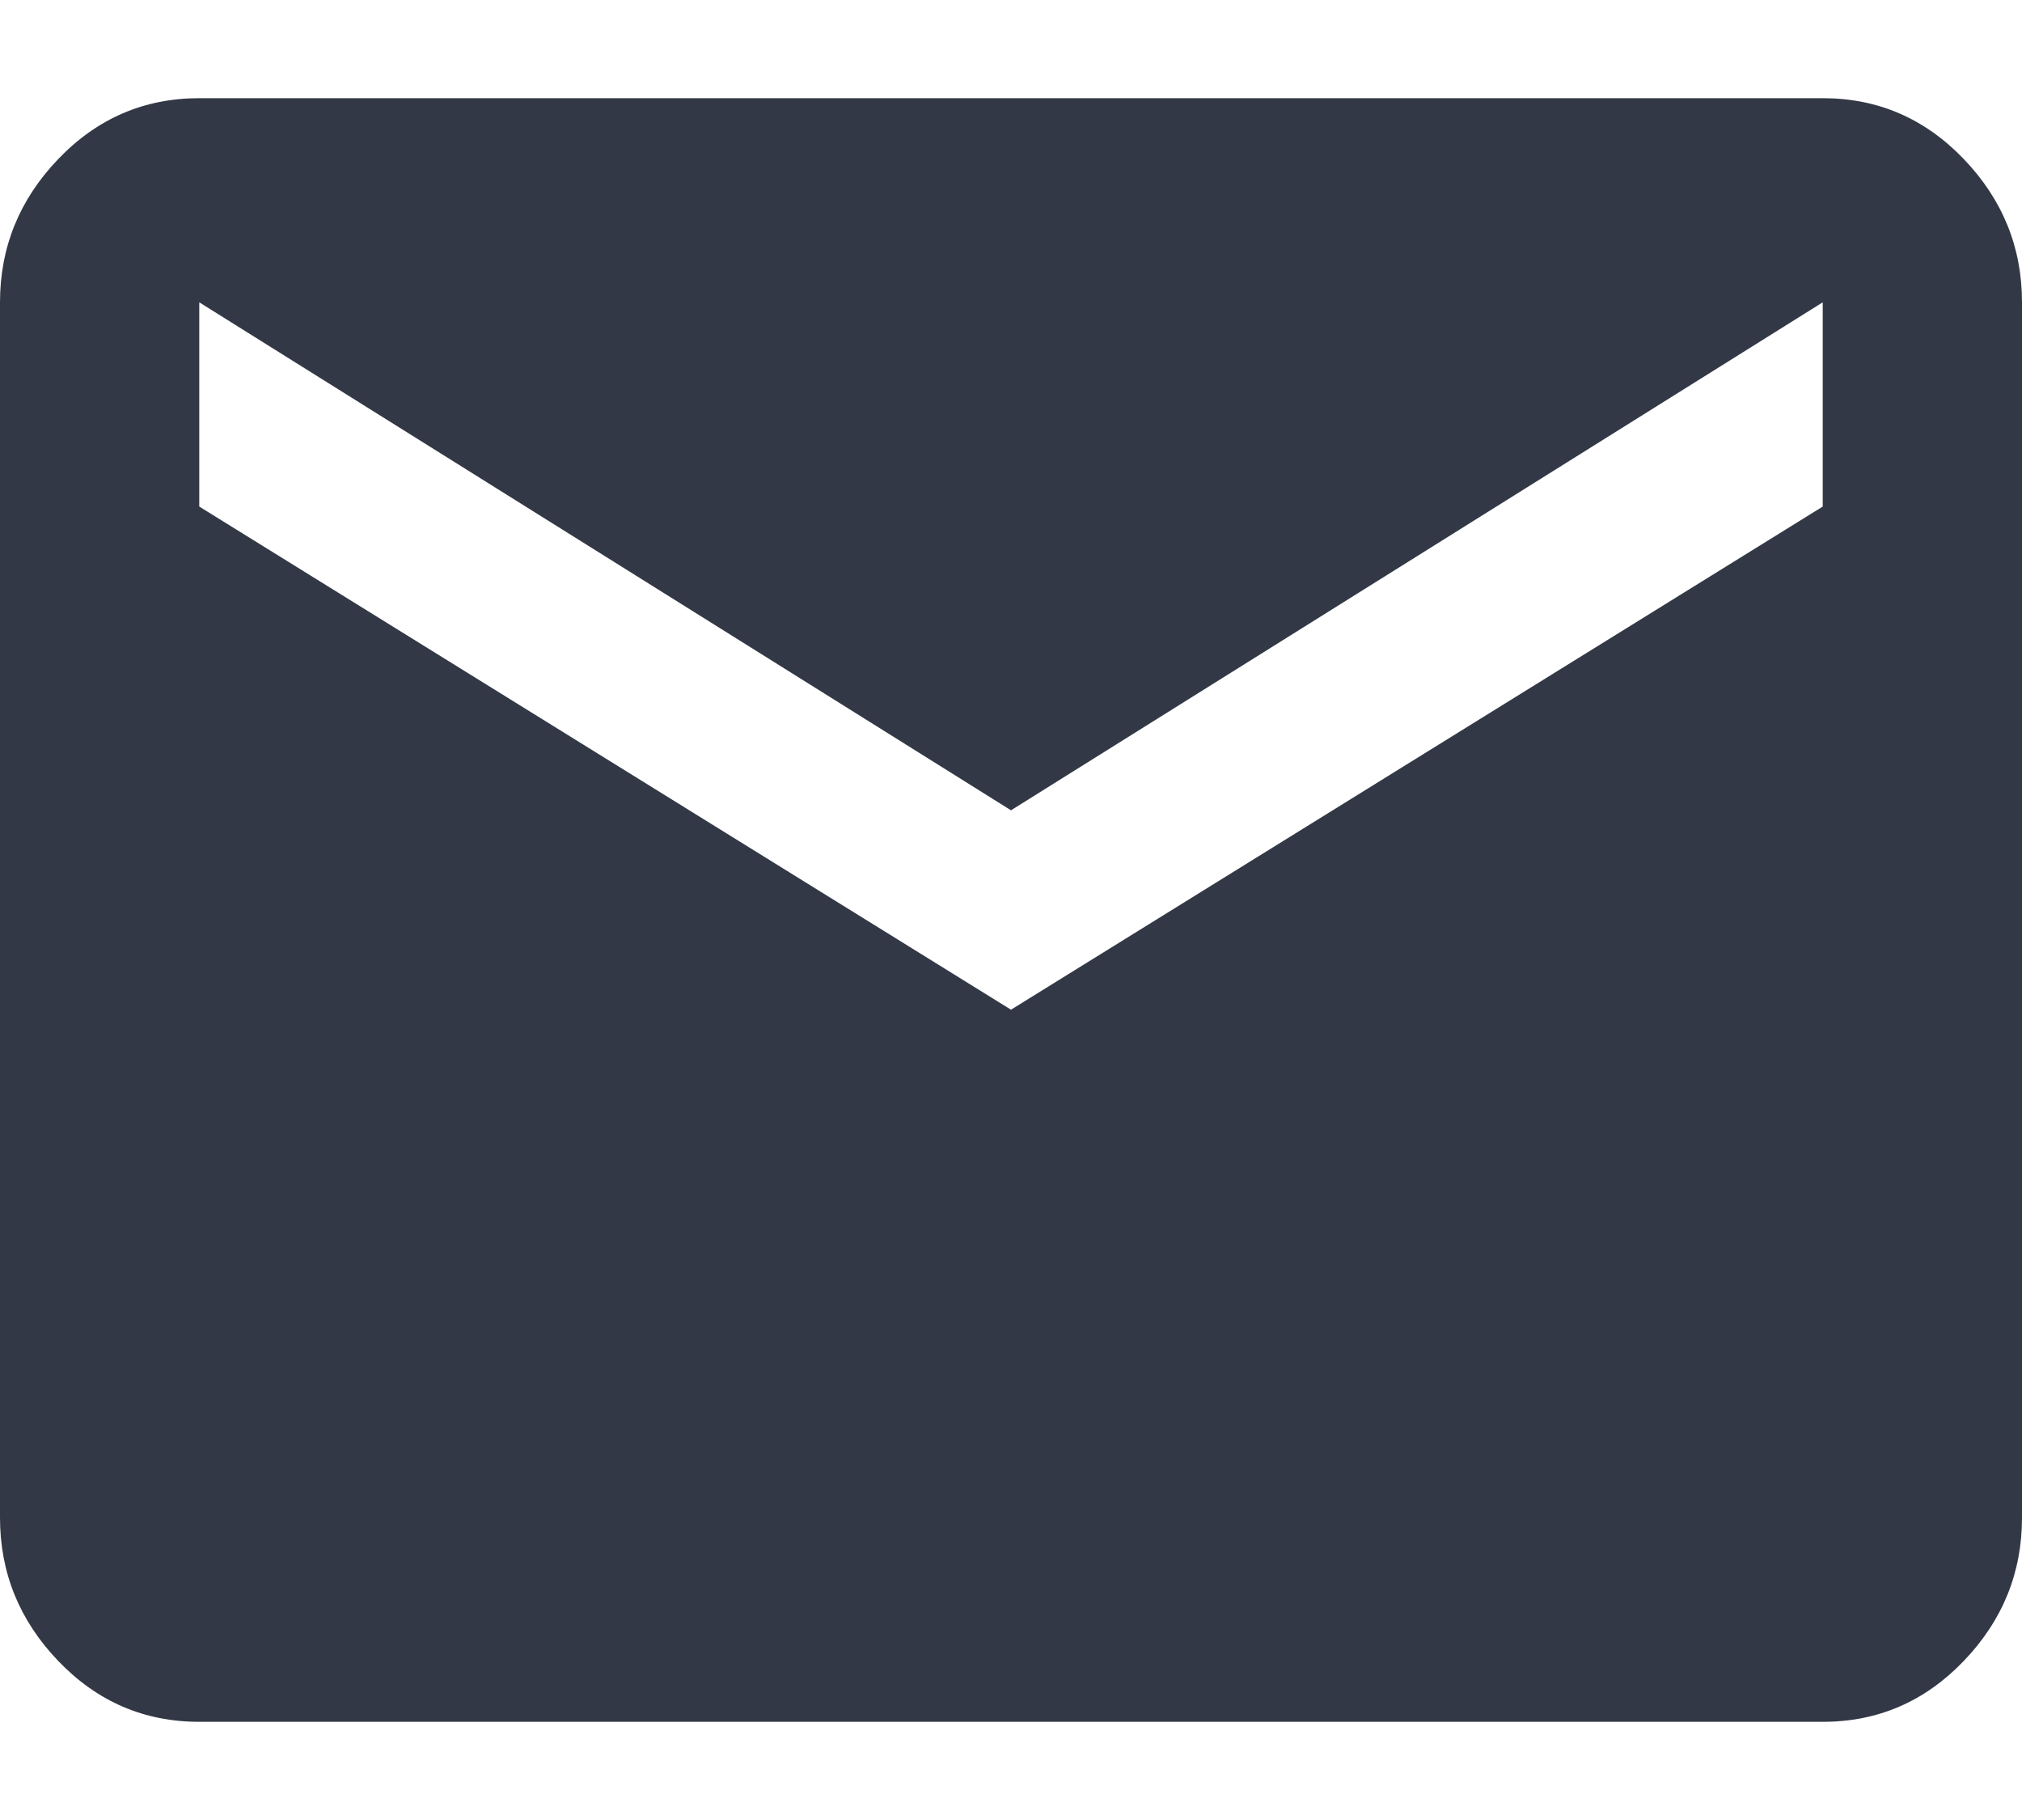 <svg xmlns="http://www.w3.org/2000/svg" xmlns:xlink="http://www.w3.org/1999/xlink" width="20" height="18" viewBox="0 0 20 18">
  <defs>
    <path id="ic-mail-a" d="M19.029,7.01 L19.029,4.99 L11,10.014 L2.971,4.99 L2.971,7.01 L11,11.986 L19.029,7.01 Z M19.029,2.971 C19.574,2.971 20.038,3.171 20.423,3.572 C20.808,3.973 21,4.446 21,4.99 L21,17.01 C21,17.554 20.808,18.027 20.423,18.428 C20.038,18.829 19.574,19.029 19.029,19.029 L2.971,19.029 C2.426,19.029 1.962,18.829 1.577,18.428 C1.192,18.027 1,17.554 1,17.01 L1,4.99 C1,4.446 1.192,3.973 1.577,3.572 C1.962,3.171 2.426,2.971 2.971,2.971 L19.029,2.971 Z"/>
  </defs>
  <g fill="none" fill-rule="evenodd" transform="translate(-1 -2)">
    <use fill="#323845" xlink:href="#ic-mail-a"/>
  </g>
</svg>
